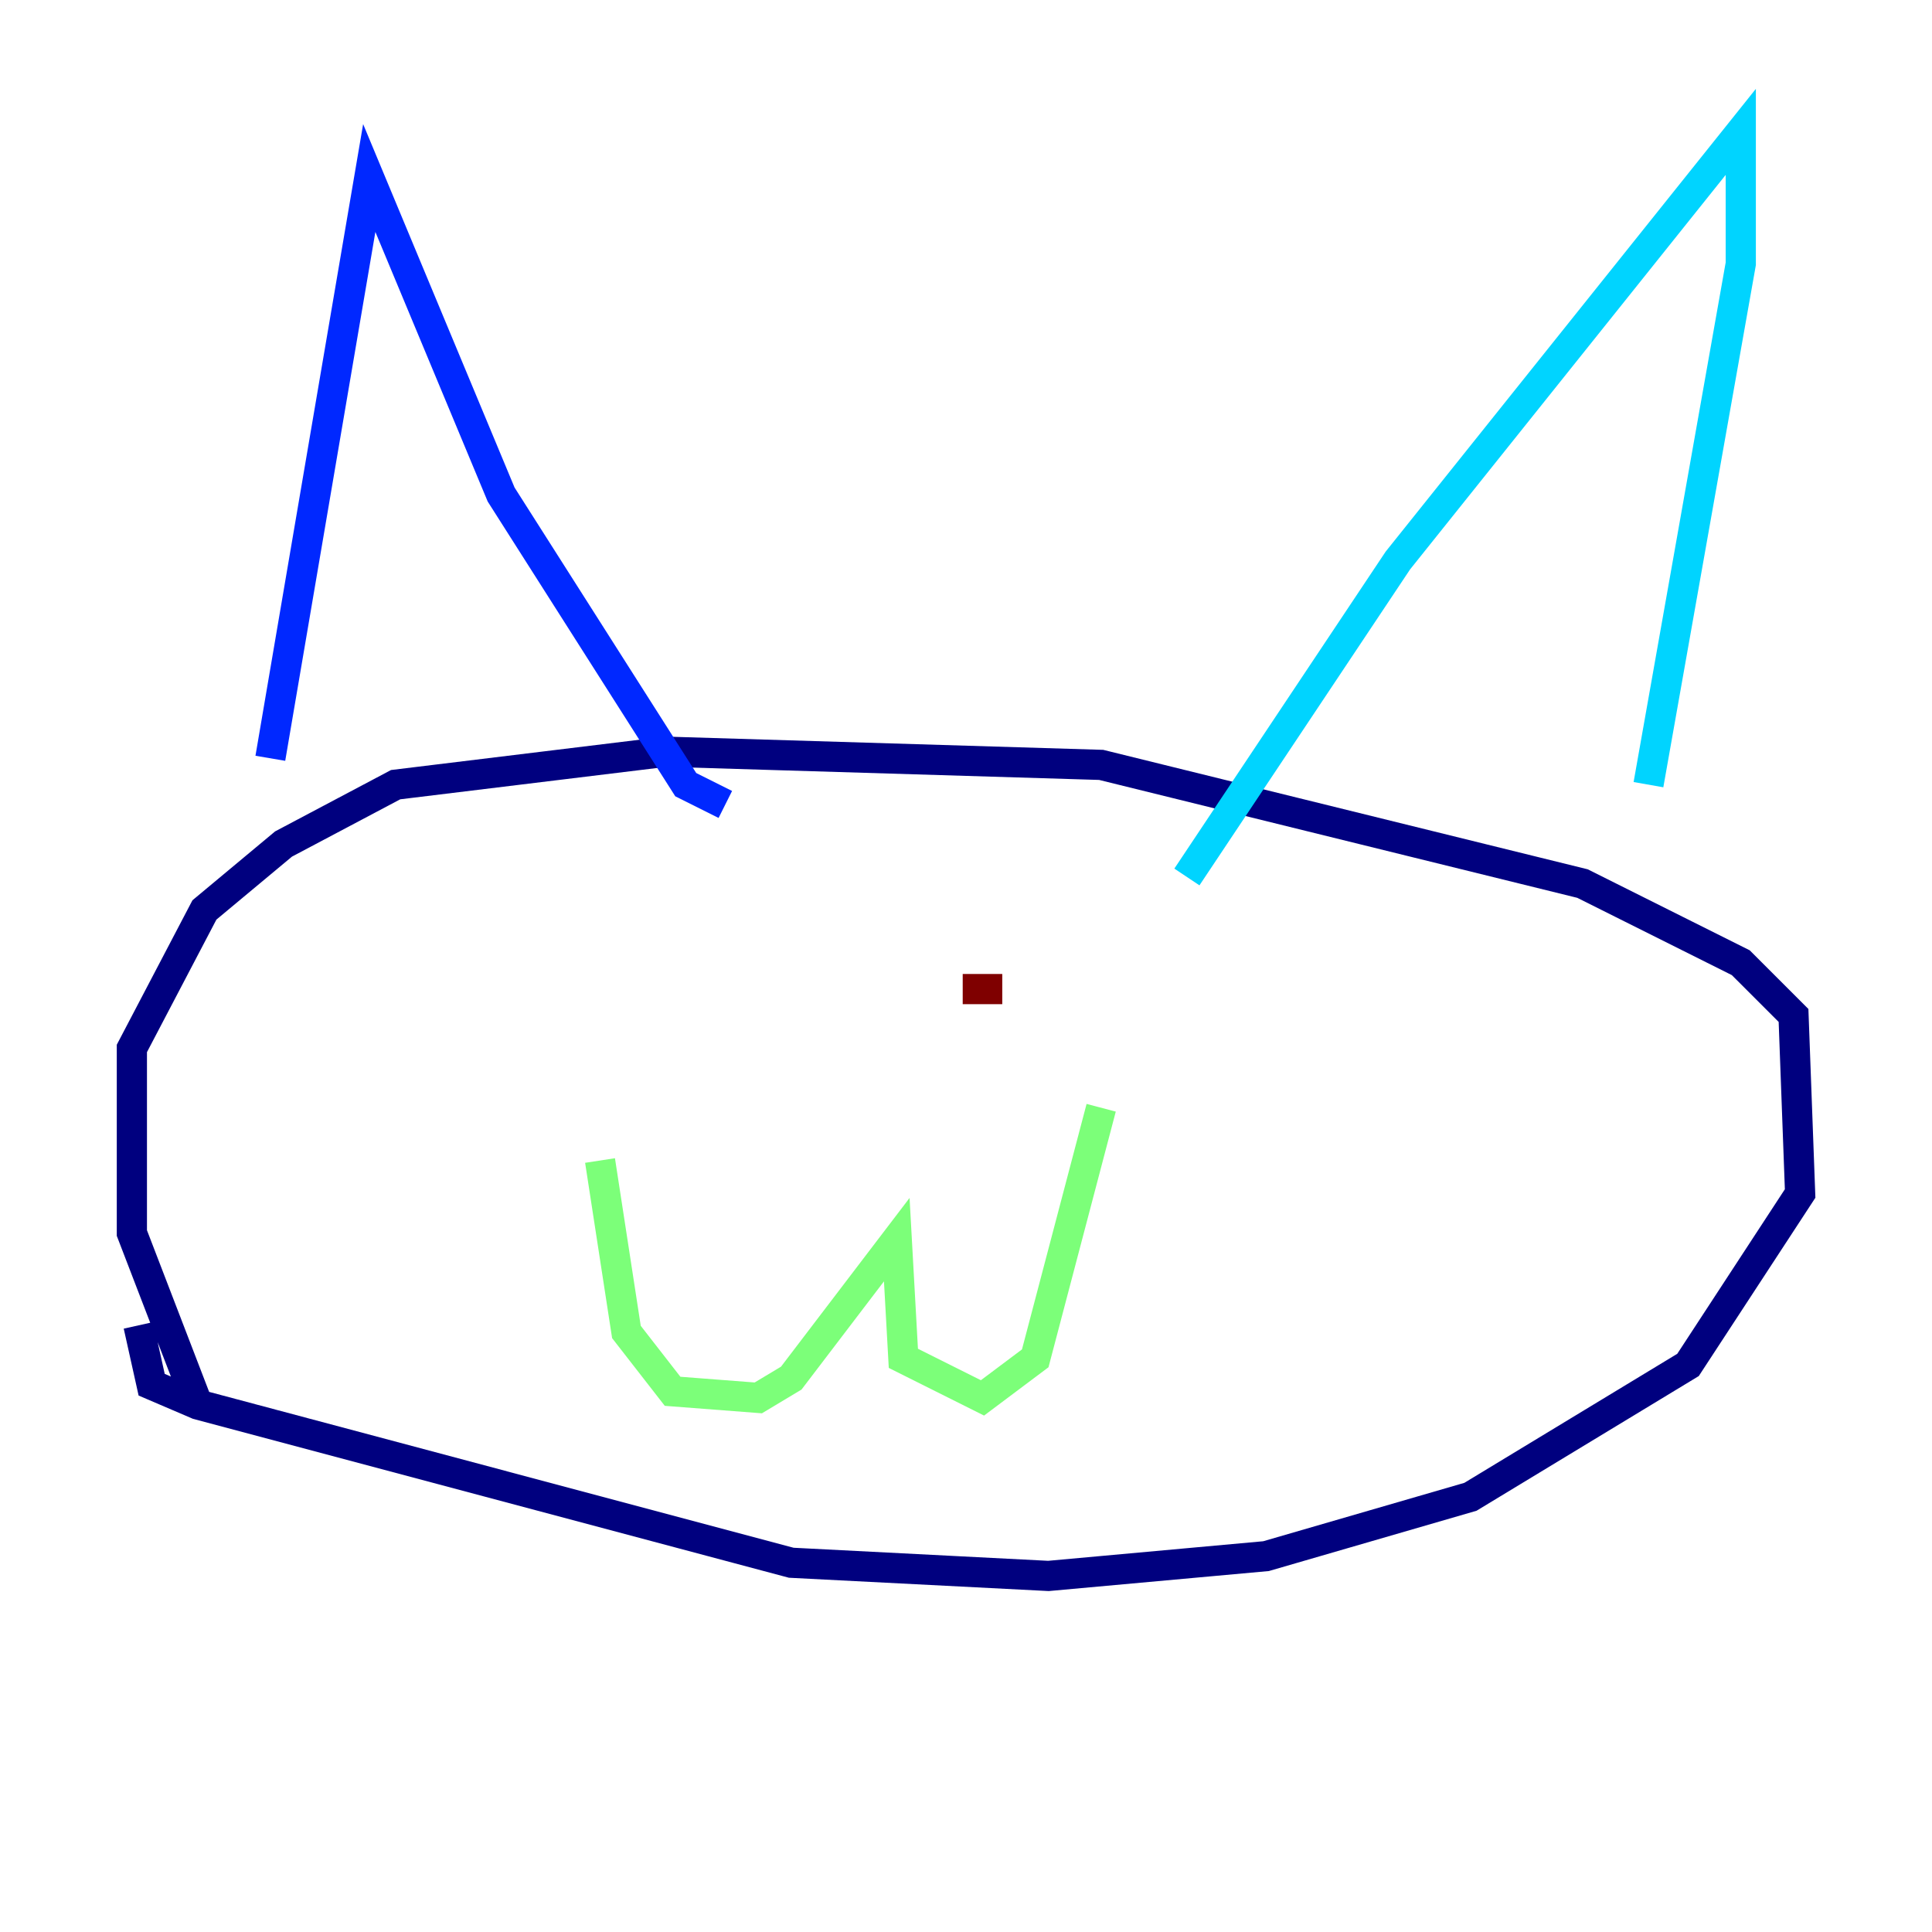 <?xml version="1.0" encoding="utf-8" ?>
<svg baseProfile="tiny" height="128" version="1.2" viewBox="0,0,128,128" width="128" xmlns="http://www.w3.org/2000/svg" xmlns:ev="http://www.w3.org/2001/xml-events" xmlns:xlink="http://www.w3.org/1999/xlink"><defs /><polyline fill="none" points="13.106,93.051 8.737,81.693 8.737,69.461 13.543,60.287 18.785,55.918 26.212,51.986 44.123,49.802 72.956,50.676 104.846,58.539 115.331,63.782 118.826,67.276 119.263,79.072 111.836,90.43 97.42,99.167 83.877,103.099 69.461,104.41 52.423,103.536 13.106,93.051 10.048,91.741 9.174,87.809" stroke="#00007f" stroke-width="2" /><polyline fill="none" points="17.911,50.239 24.464,11.795 33.201,32.764 45.433,51.986 48.055,53.297" stroke="#0028ff" stroke-width="2" /><polyline fill="none" points="78.635,58.102 92.614,37.133 115.331,8.737 115.331,17.474 109.215,51.986" stroke="#00d4ff" stroke-width="2" /><polyline fill="none" points="39.754,76.887 41.502,88.246 44.56,92.177 50.239,92.614 52.423,91.304 59.413,82.13 59.85,89.993 65.092,92.614 68.587,89.993 72.956,73.392" stroke="#7cff79" stroke-width="2" /><polyline fill="none" points="49.802,65.092 49.802,65.092" stroke="#ffe500" stroke-width="2" /><polyline fill="none" points="68.15,65.092 68.15,65.092" stroke="#ff4600" stroke-width="2" /><polyline fill="none" points="63.782,65.529 66.403,65.529" stroke="#7f0000" stroke-width="2" /></svg>